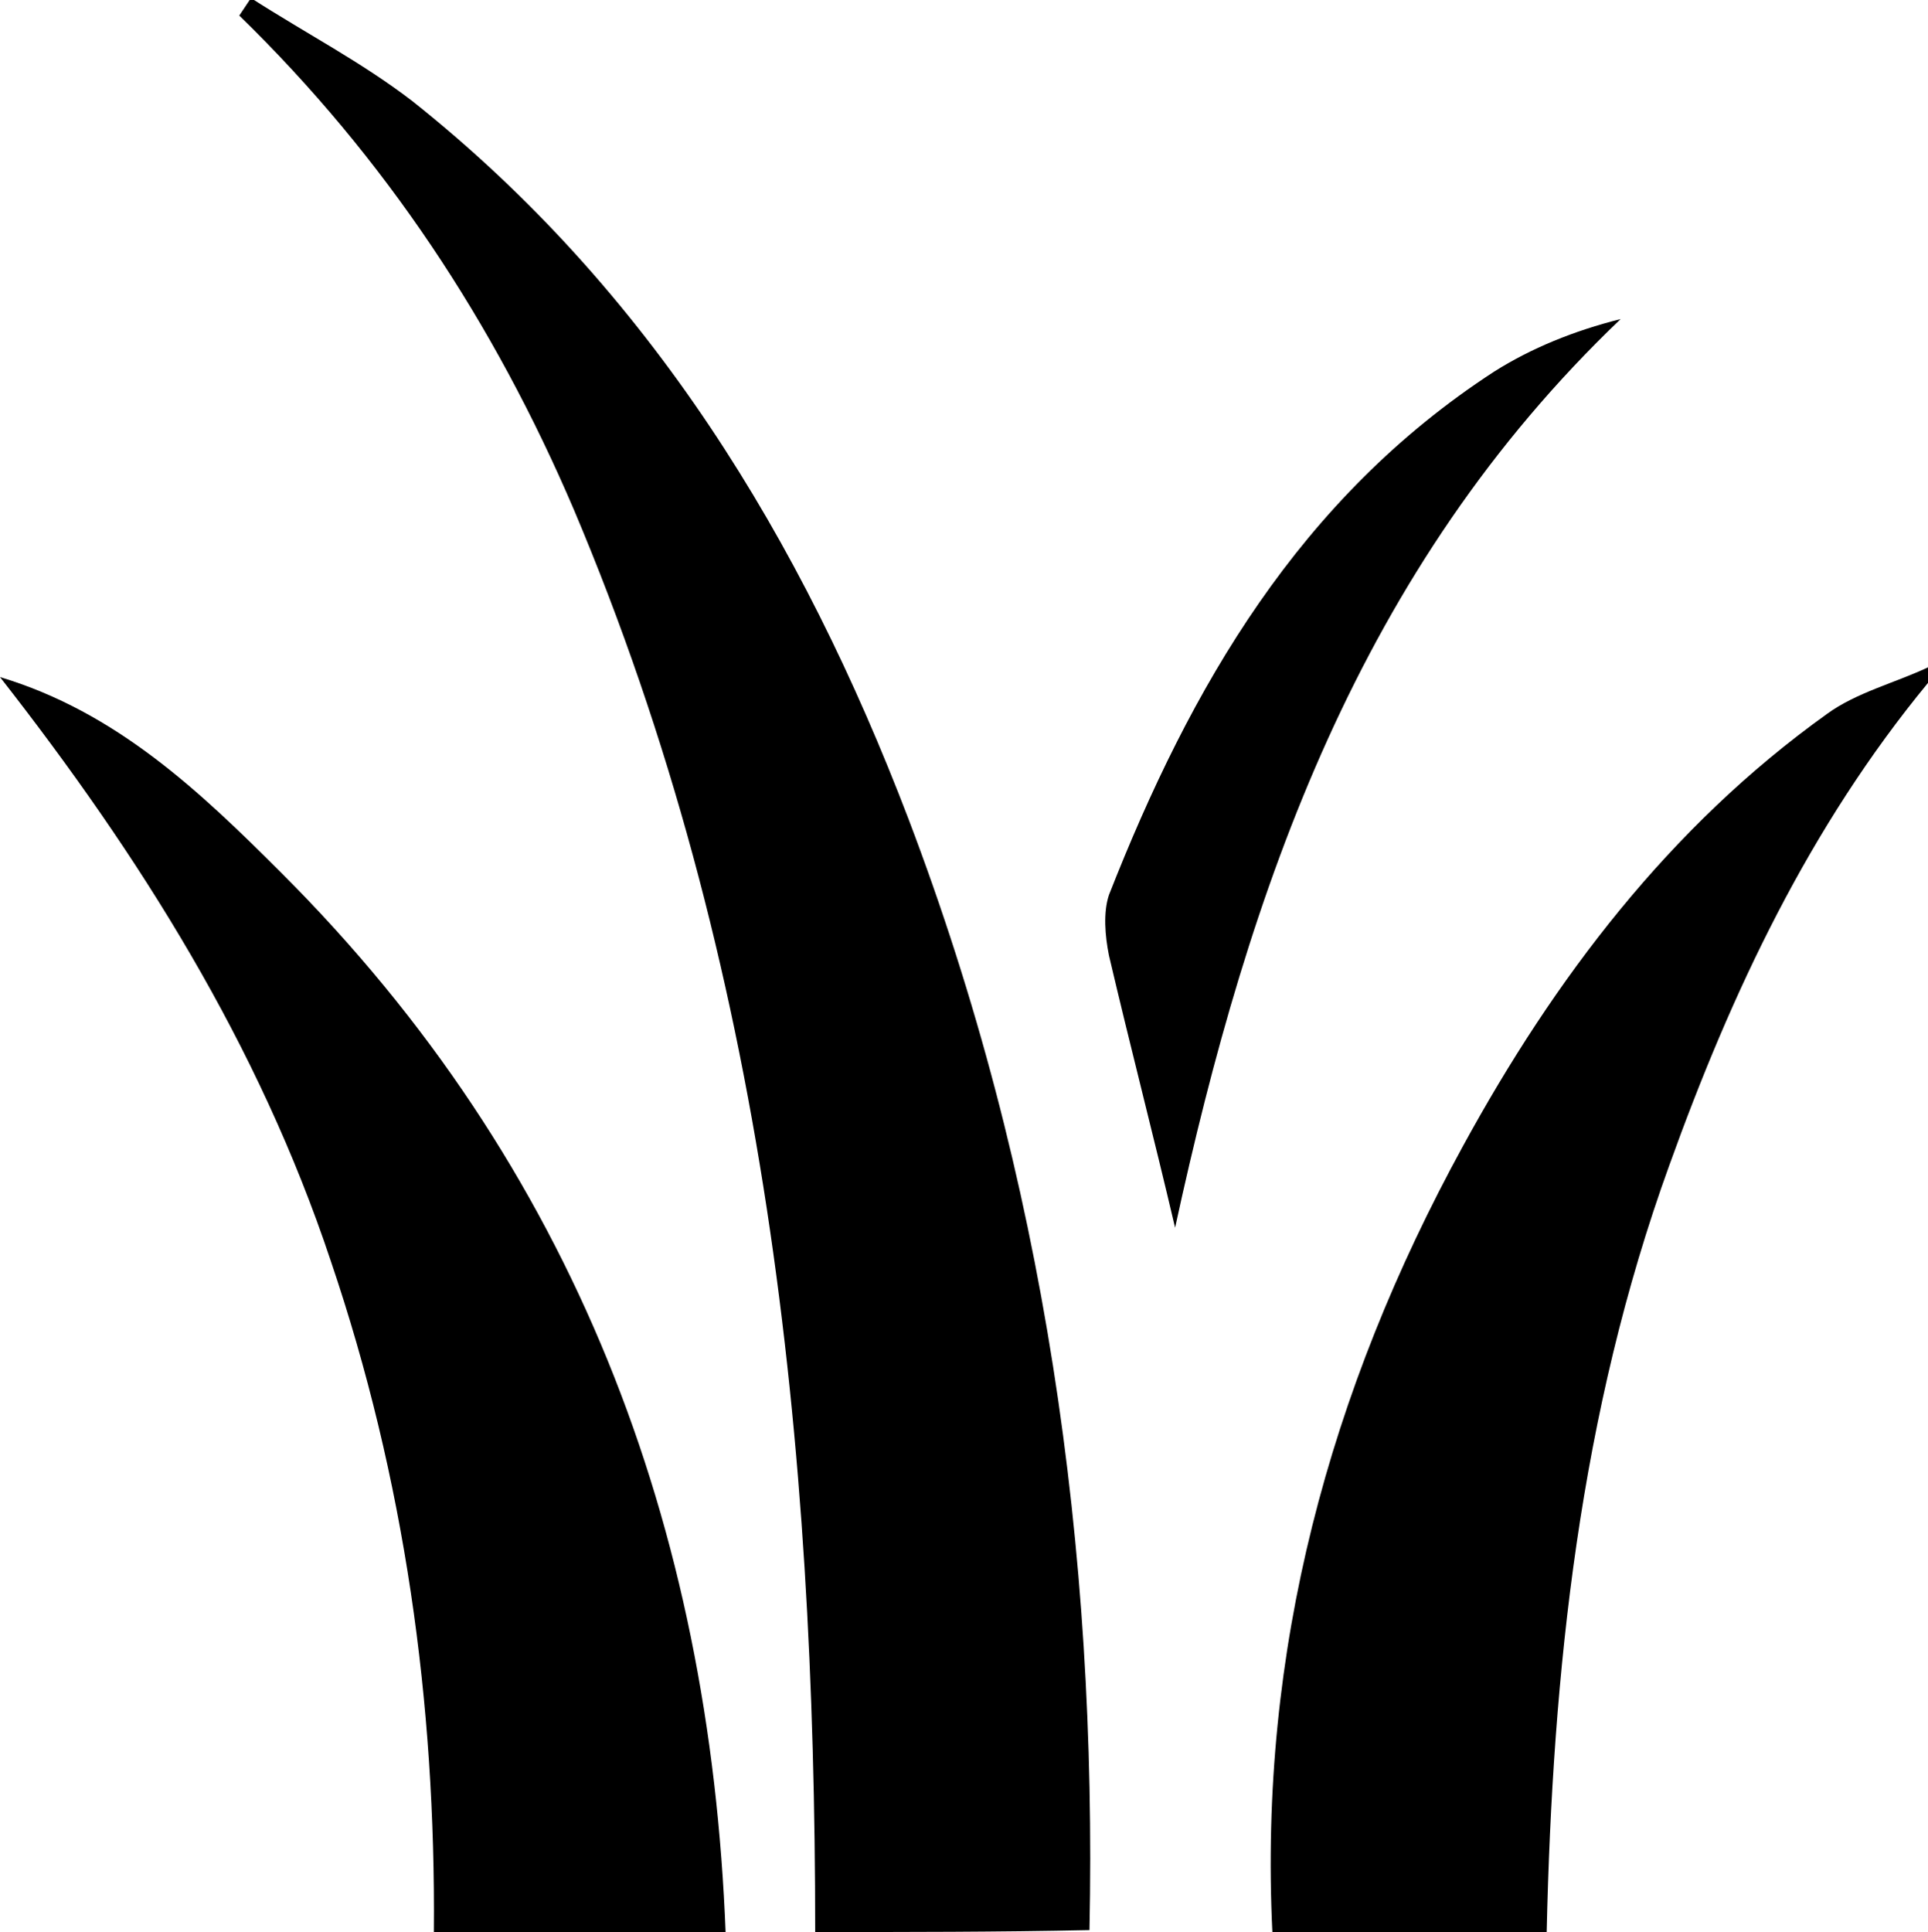 <?xml version="1.0" encoding="utf-8"?>
<!-- Generator: Adobe Illustrator 19.2.1, SVG Export Plug-In . SVG Version: 6.00 Build 0)  -->
<svg version="1.1" id="Layer_1" xmlns="http://www.w3.org/2000/svg" xmlns:xlink="http://www.w3.org/1999/xlink" x="0px" y="0px"
	 viewBox="0 0 99.1 99.3" style="enable-background:new 0 0 99.1 99.3;" xml:space="preserve">
<g>
	<path d="M41.9,99.3c0-25.1-2.5-49.7-12.4-73.1c-4.1-9.6-9.7-18.1-17.2-25.4c0.2-0.3,0.4-0.6,0.6-0.9c2.8,1.8,5.7,3.3,8.3,5.3
		c12.2,9.7,20,22.5,25.5,36.9c7,18.4,9.7,37.5,9.3,57.1C51.3,99.3,46.6,99.3,41.9,99.3z"/>
	<path d="M99.1,35.1C93,42.5,89,51,85.8,59.9c-4.6,12.7-6,26-6.3,39.4c-4.7,0-9.4,0-14.1,0c-0.7-14.4,2.9-27.8,9.8-40.4
		c4.7-8.6,10.6-16.4,18.7-22.2c1.5-1.1,3.5-1.6,5.2-2.4C99.1,34.6,99.1,34.8,99.1,35.1z"/>
	<path d="M22.3,99.3C22.4,87.5,20.8,76,17,64.8C13.3,53.7,7.2,44,0,34.8c6,1.8,10.3,5.9,14.5,10.1c15,15,22,33.5,22.8,54.5
		C32.3,99.3,27.3,99.3,22.3,99.3z"/>
	<path d="M60.4,63.1c-1.1-4.7-2.3-9.3-3.4-14c-0.2-1-0.3-2.2,0-3.1c4.2-10.7,9.8-20.4,19.8-26.9c1.9-1.2,4.1-2.1,6.5-2.7
		C69.9,29.2,64.2,45.6,60.4,63.1z"/>
</g>
</svg>
